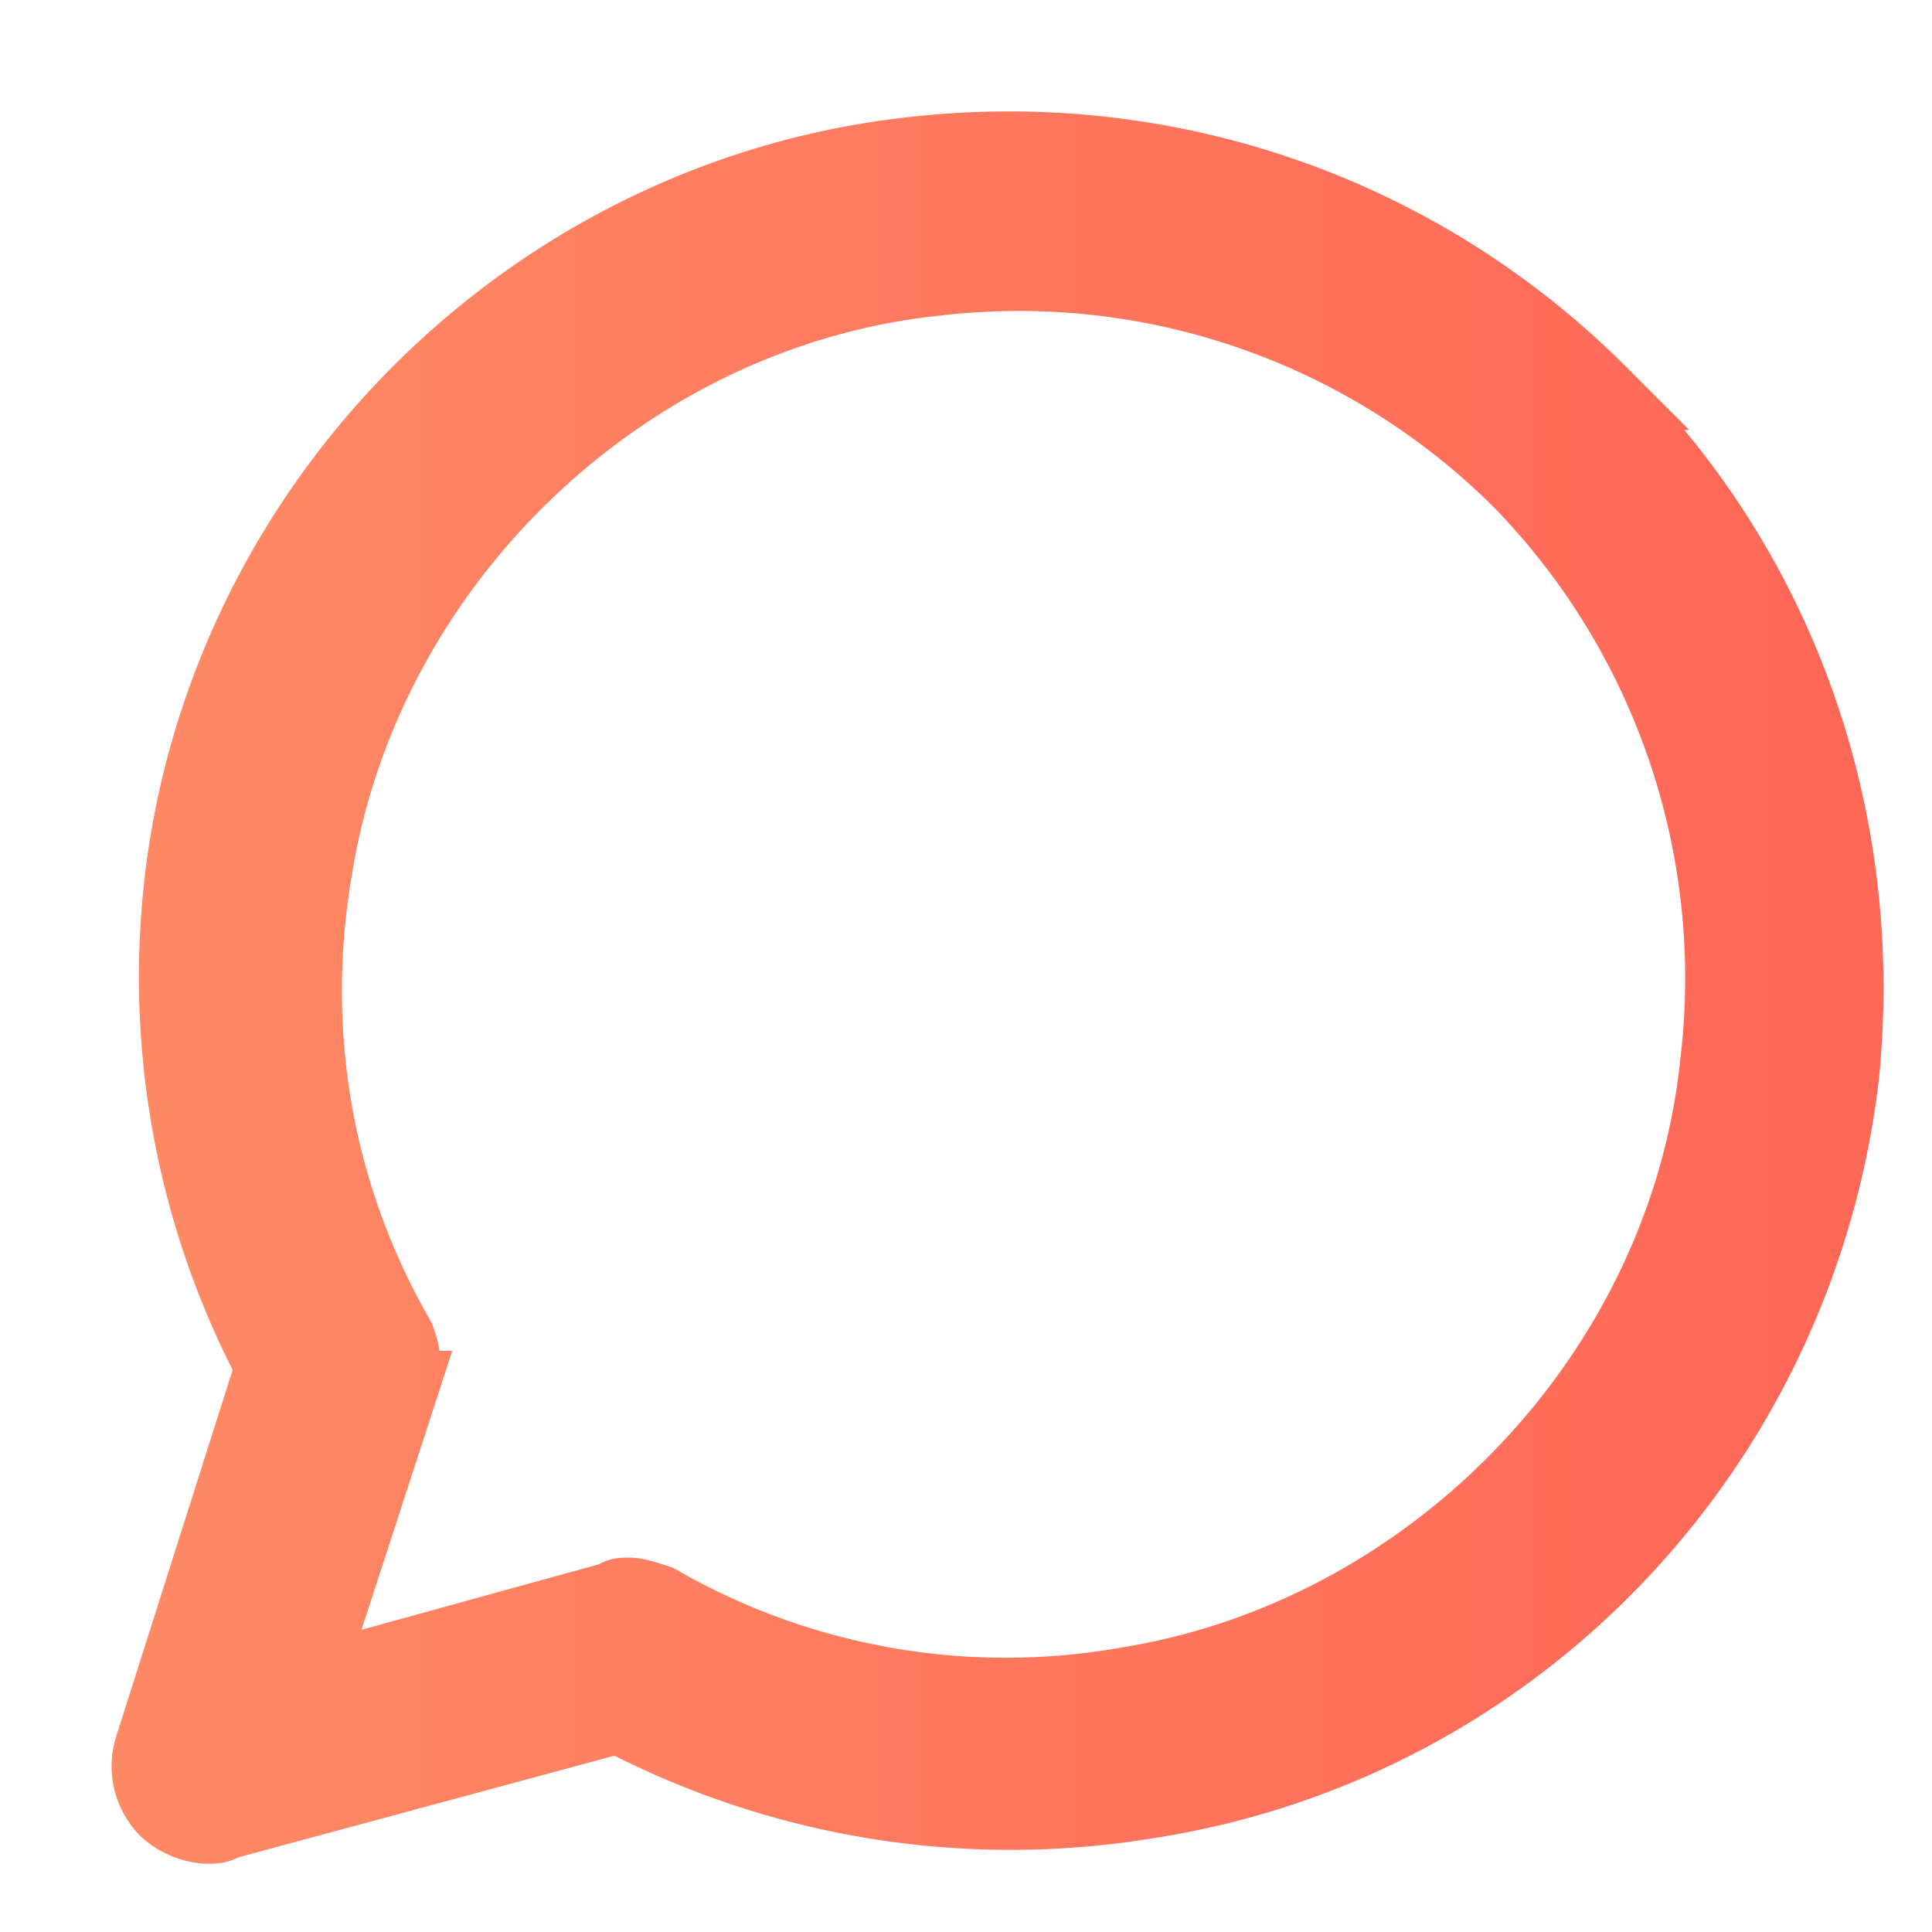 <svg fill="none" xmlns="http://www.w3.org/2000/svg" viewBox="0 0 13 13">
  <path d="M10.763 2.643c-1.2-1.2-2.88-1.8-4.608-1.608C3.683 1.3 1.667 3.22 1.259 5.667a5.6 5.6 0 00.576 3.528l-.816 2.568a.416.416 0 00.096.408c.072.072.192.12.288.12.024 0 .072 0 .096-.024l2.664-.72a5.672 5.672 0 003.552.576c2.496-.384 4.392-2.4 4.68-4.896.168-1.704-.408-3.384-1.632-4.584zm.792 4.512c-.216 2.088-1.896 3.84-3.96 4.176a4.691 4.691 0 01-3.168-.552c-.072-.024-.144-.048-.192-.048-.048 0-.072 0-.096.024l-2.088.576.648-1.992a.527.527 0 00-.024-.336c-.552-.96-.744-2.064-.552-3.168.336-2.064 2.088-3.744 4.176-3.96a4.777 4.777 0 013.936 1.368 4.796 4.796 0 011.32 3.912z" fill="url(#4Z3gD6xvjpGSa)" stroke="url(#4Z3gD6xvjpGSb)" stroke-width=".5"/>
  <defs>
    <linearGradient id="4Z3gD6xvjpGSa" x1="1" y1="6.646" x2="12.423" y2="6.646" gradientUnits="userSpaceOnUse">
      <stop stop-color="#FF8965"/>
      <stop offset="1" stop-color="#FF6757"/>
    </linearGradient>
    <linearGradient id="4Z3gD6xvjpGSb" x1="1" y1="6.646" x2="12.423" y2="6.646" gradientUnits="userSpaceOnUse">
      <stop stop-color="#FF8965"/>
      <stop offset="1" stop-color="#FF6757"/>
    </linearGradient>
  </defs>
</svg>
